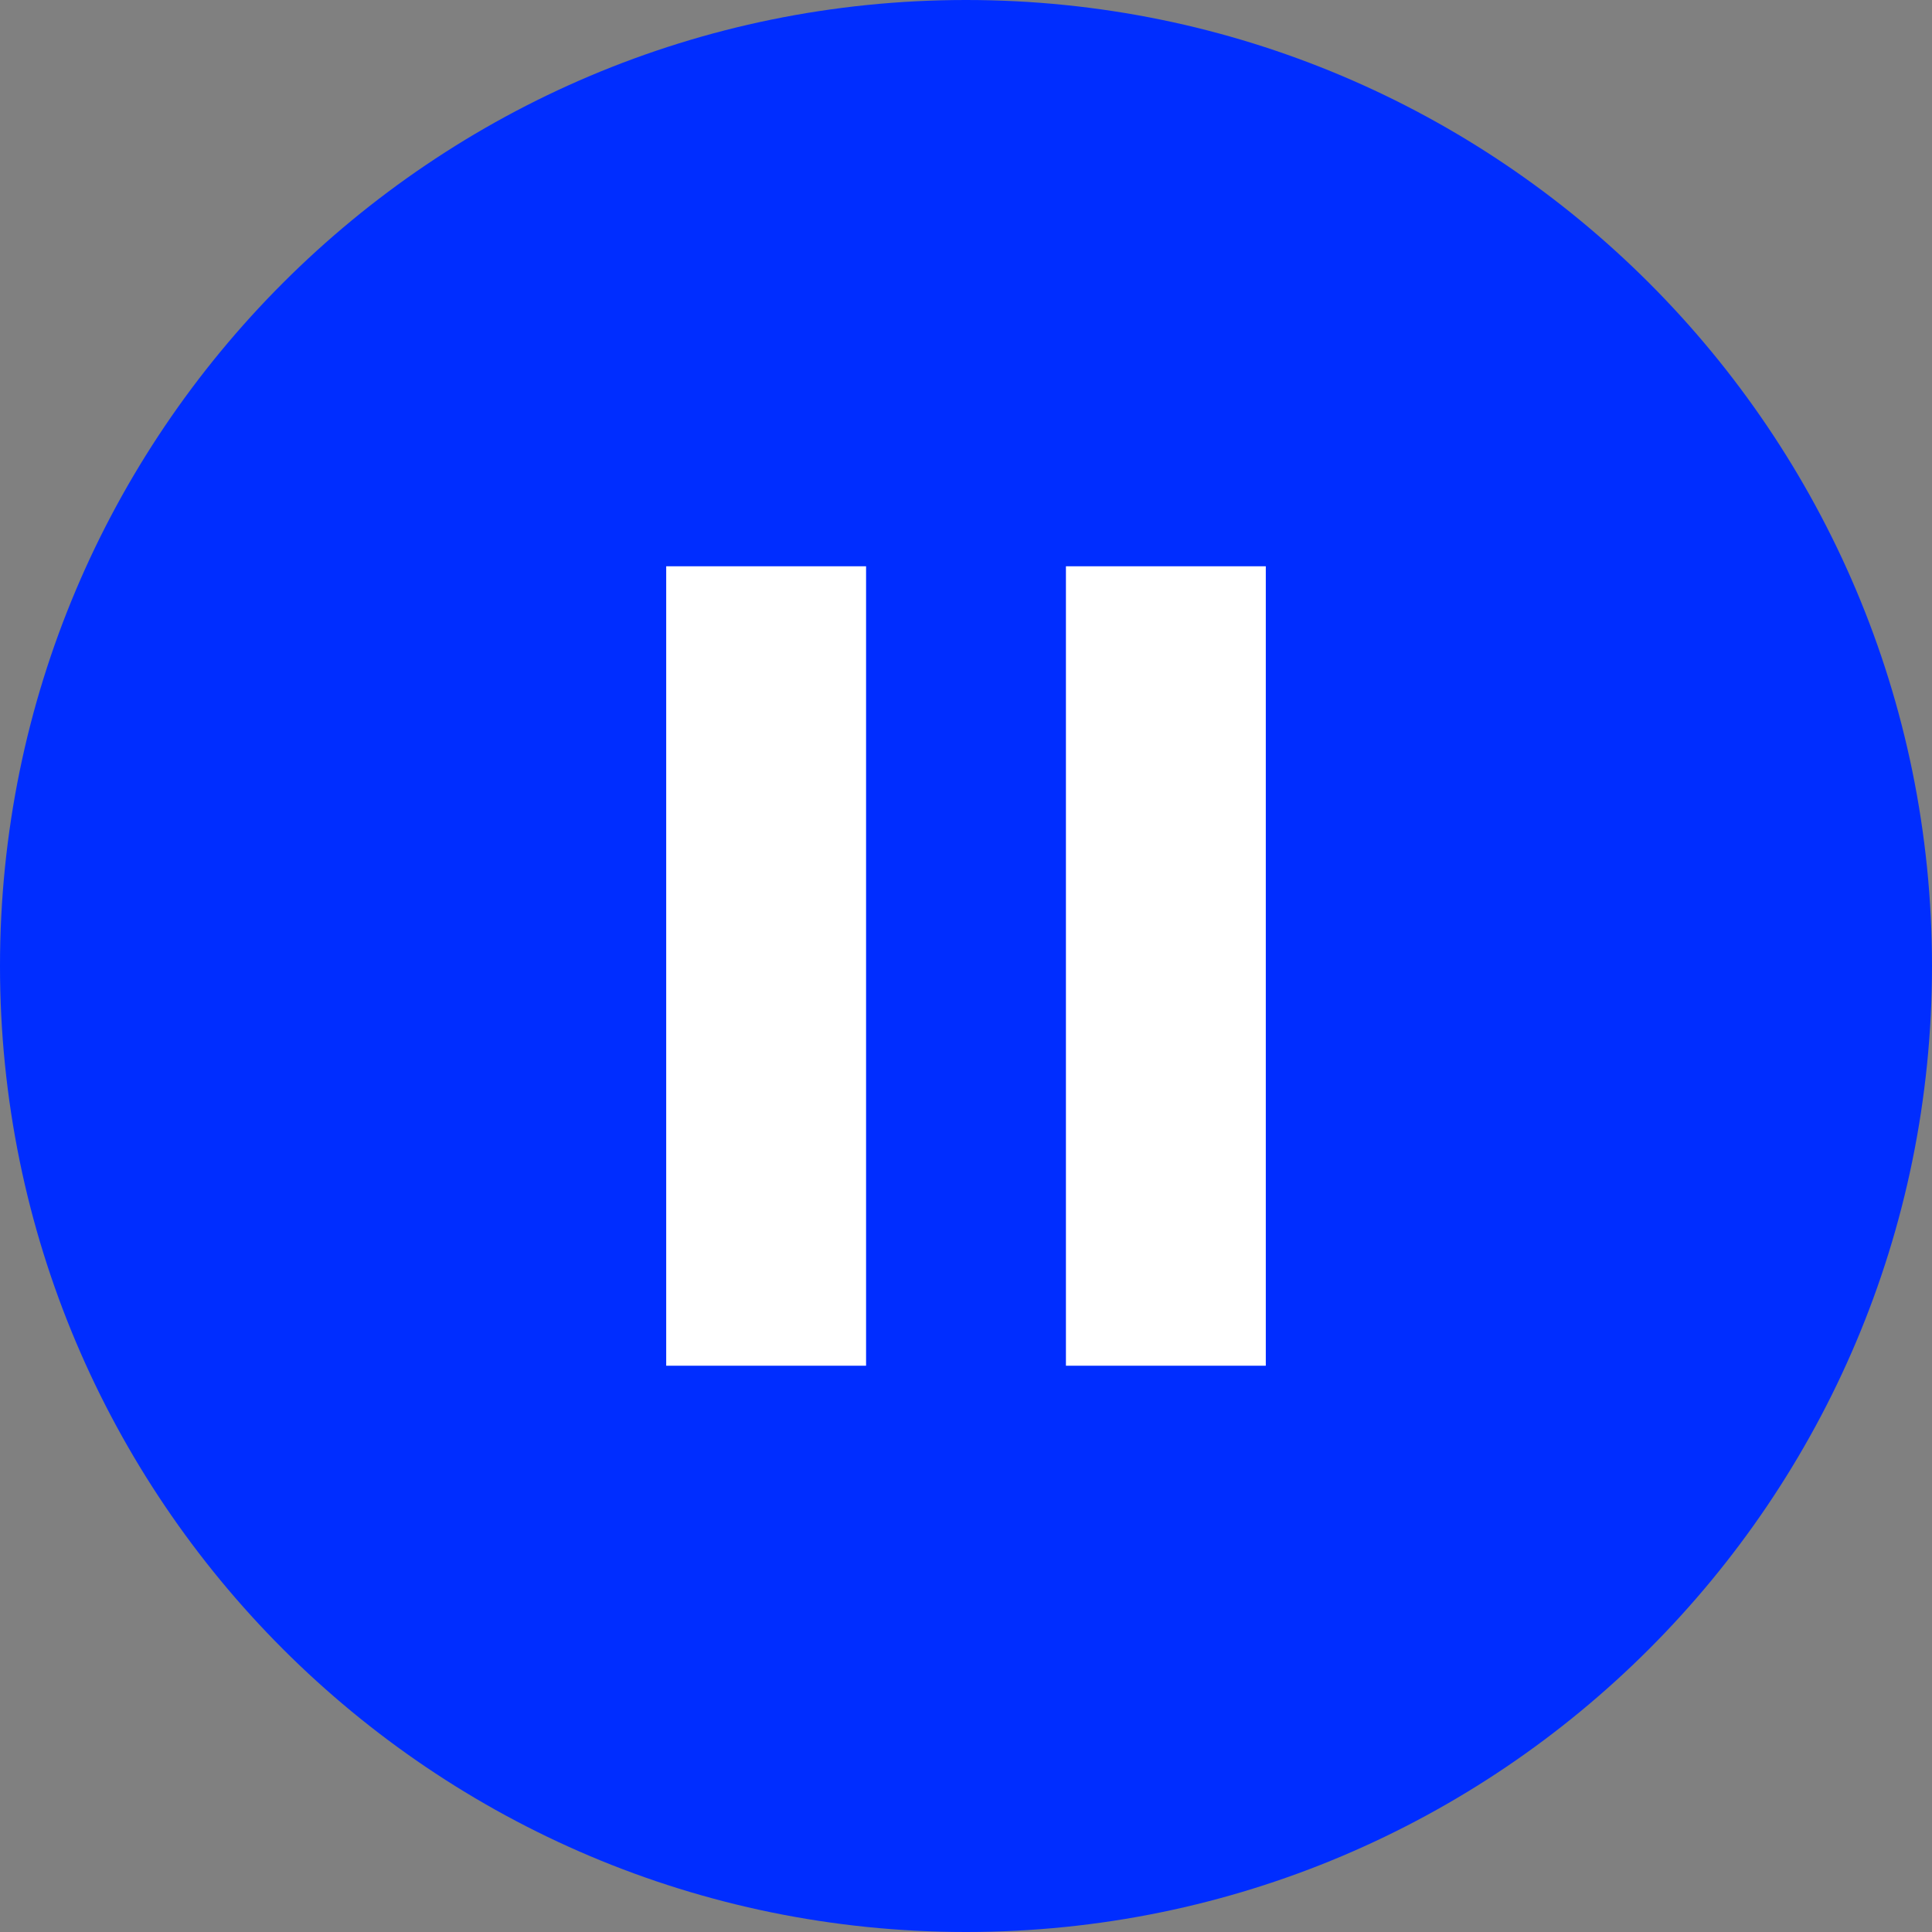 <?xml version="1.0"?>
<svg xmlns="http://www.w3.org/2000/svg" height="512px" viewBox="0 0 464 464" width="512px" class=""><rect x="0" y="0" width="464" height="464" fill="#808080" stroke="none"/><g><path d="m464 232c0 128.129-103.871 232-232 232s-232-103.871-232-232 103.871-232 232-232 232 103.871 232 232zm0 0" fill="#ab2300" data-original="#AB2300" class="active-path" style="fill:#002DFF" data-old_color="#AB2300"/><g fill="#f1f2f2"><path d="m160 136h48v192h-48zm0 0" data-original="#000000" class="" style="fill:#FFFFFF" data-old_color="#ffffff"/><path d="m256 136h48v192h-48zm0 0" data-original="#000000" class="" style="fill:#FFFFFF" data-old_color="#ffffff"/></g></g> </svg>
